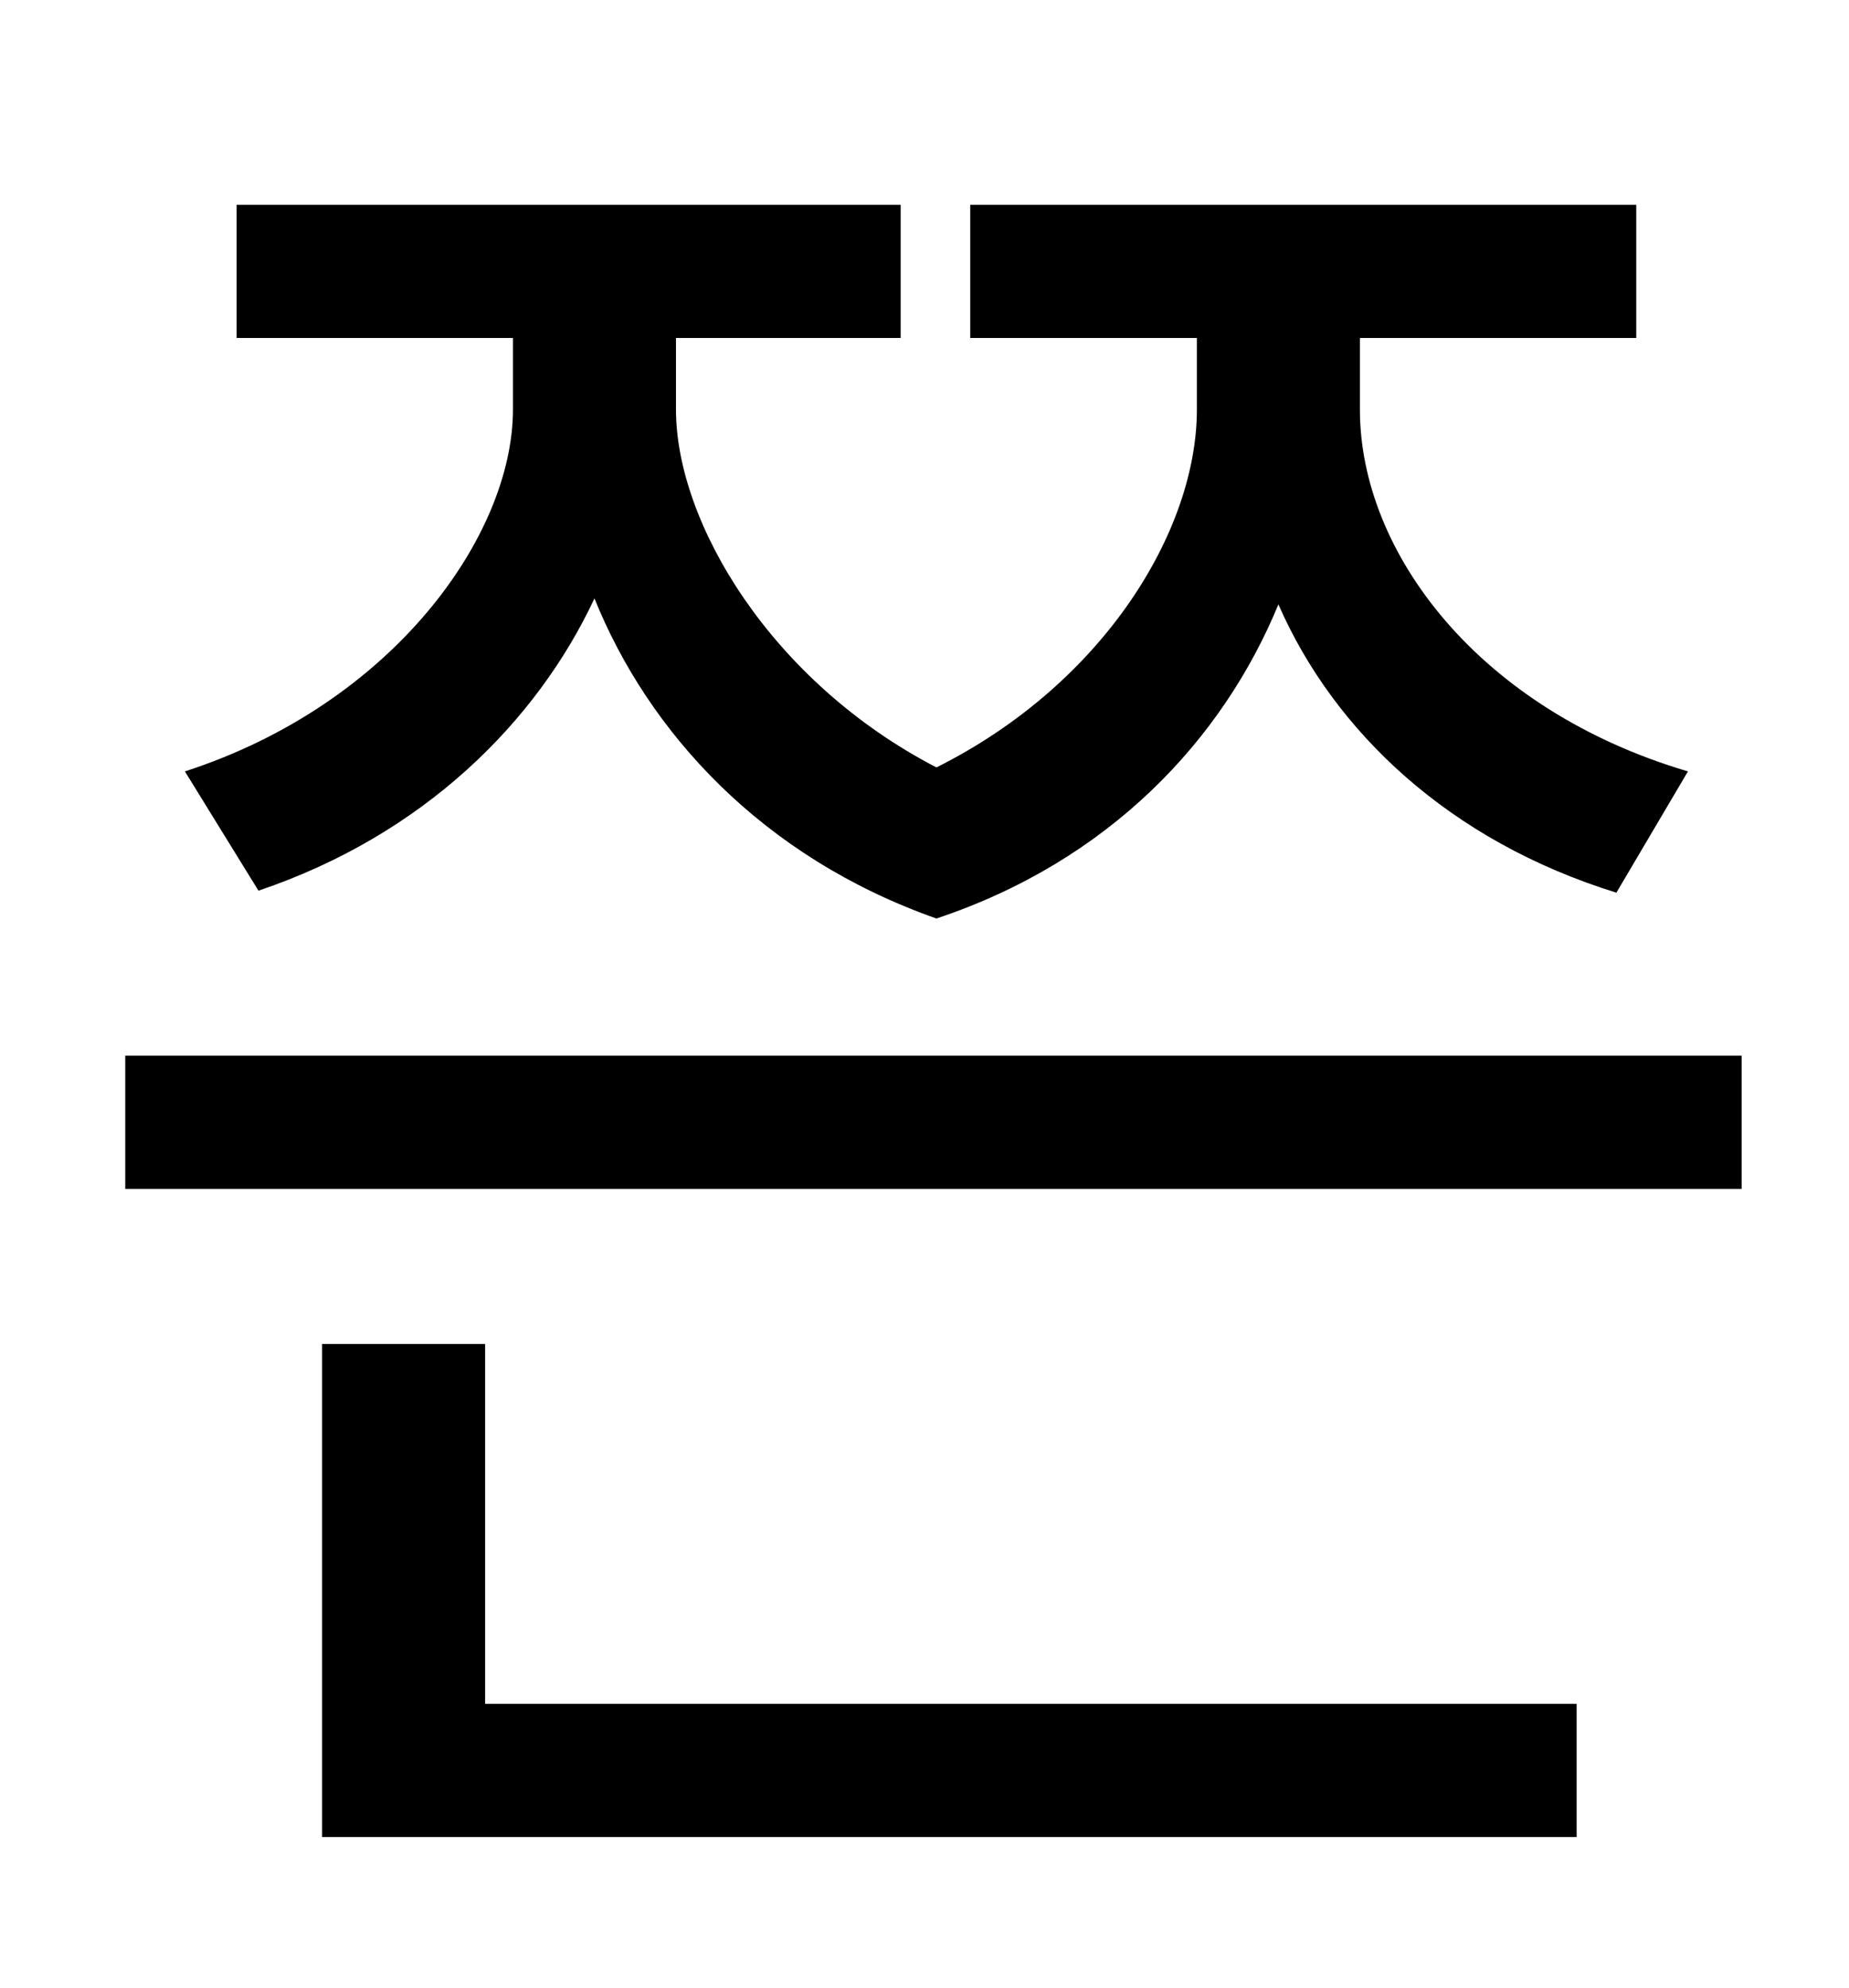 <?xml version="1.0" standalone="no"?>
<!DOCTYPE svg PUBLIC "-//W3C//DTD SVG 1.1//EN" "http://www.w3.org/Graphics/SVG/1.1/DTD/svg11.dtd" >
<svg xmlns="http://www.w3.org/2000/svg" xmlns:xlink="http://www.w3.org/1999/xlink" version="1.1" viewBox="-10 0 930 1000">
   <path fill="currentColor"
d="M120 448l-37 -60c105 -34 165 -119 165 -182v-36h-139v-67h334v67h-113v36c0 57 48 137 131 180c84 -42 131 -119 131 -180v-36h-114v-67h335v67h-139v36c0 72 60 151 165 182l-36 61c-84 -26 -142 -81 -170 -145c-28 68 -85 129 -172 158c-88 -31 -145 -94 -172 -161
c-29 62 -86 119 -169 147zM234 676v181h549v67h-631v-248h82zM53 531h813v67h-813v-67z" />
</svg>
